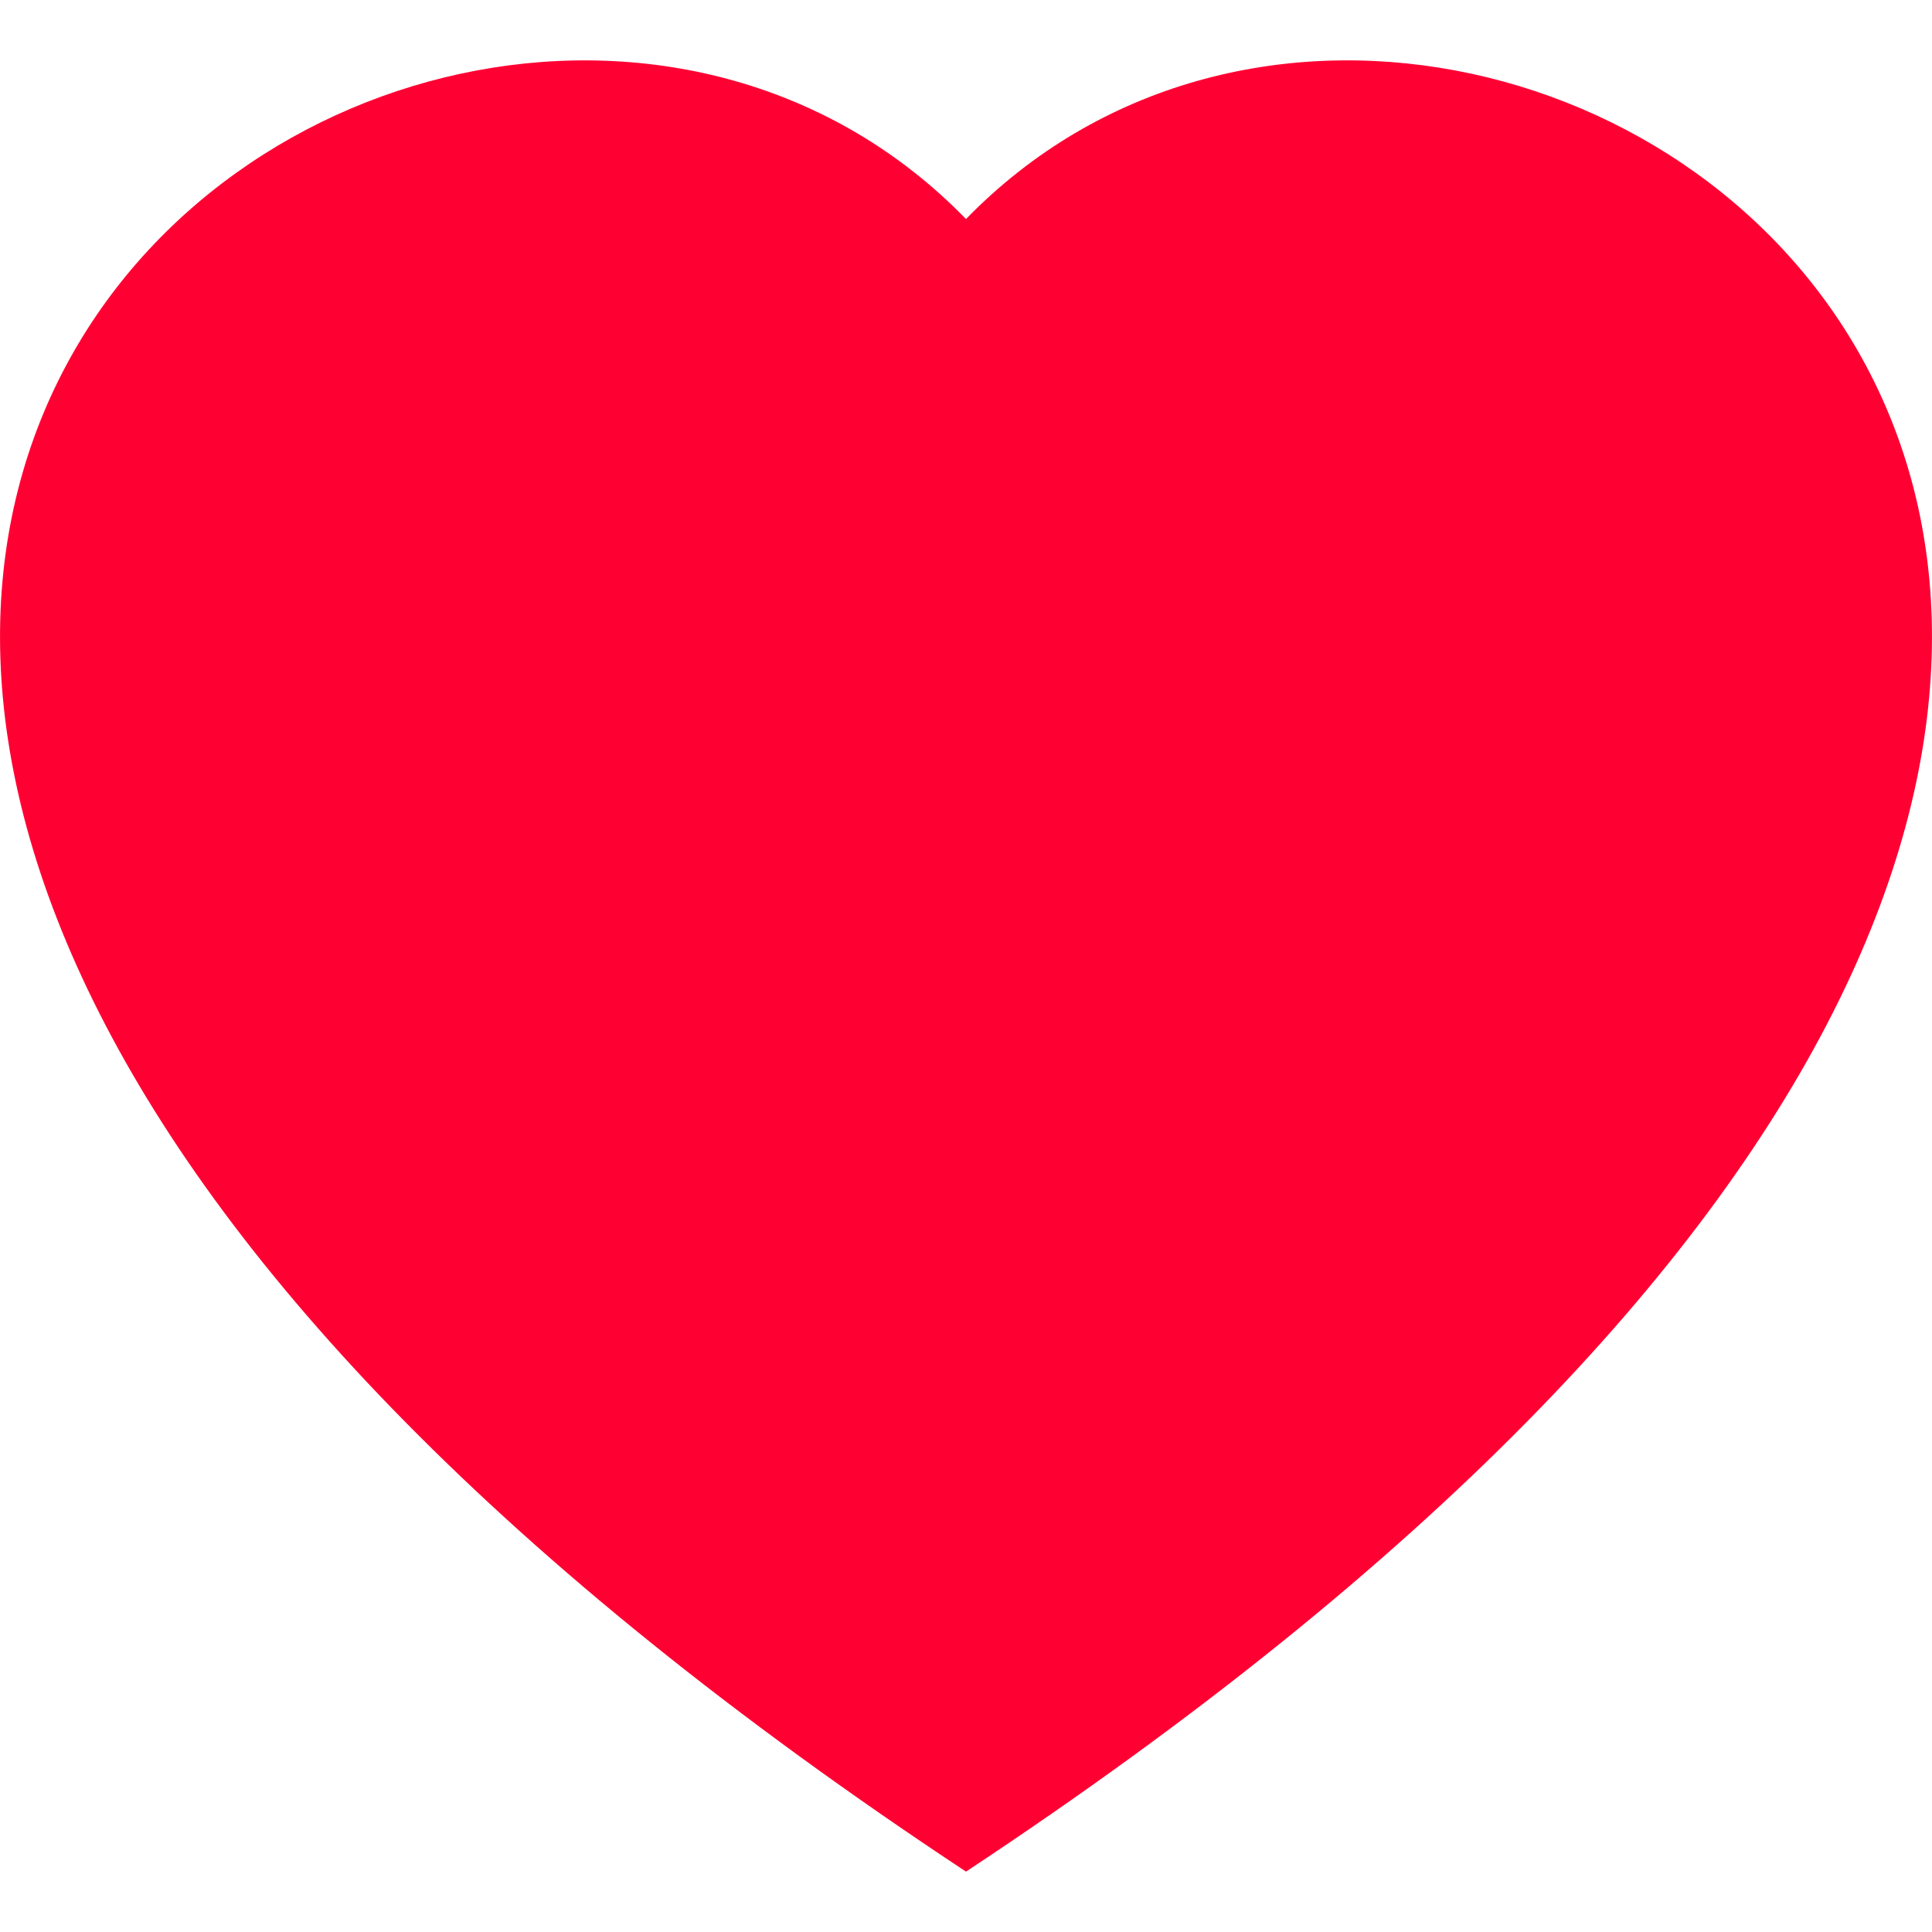 <svg width="24" height="24" viewBox="0 0 24 24" fill="none" xmlns="http://www.w3.org/2000/svg">
<path fill-rule="evenodd" clip-rule="evenodd" d="M12 2.721C18.657 -4.122 35.301 7.853 12 23.25C-11.301 7.854 5.343 -4.122 12 2.721Z" fill="#FF0033"/>
</svg>
